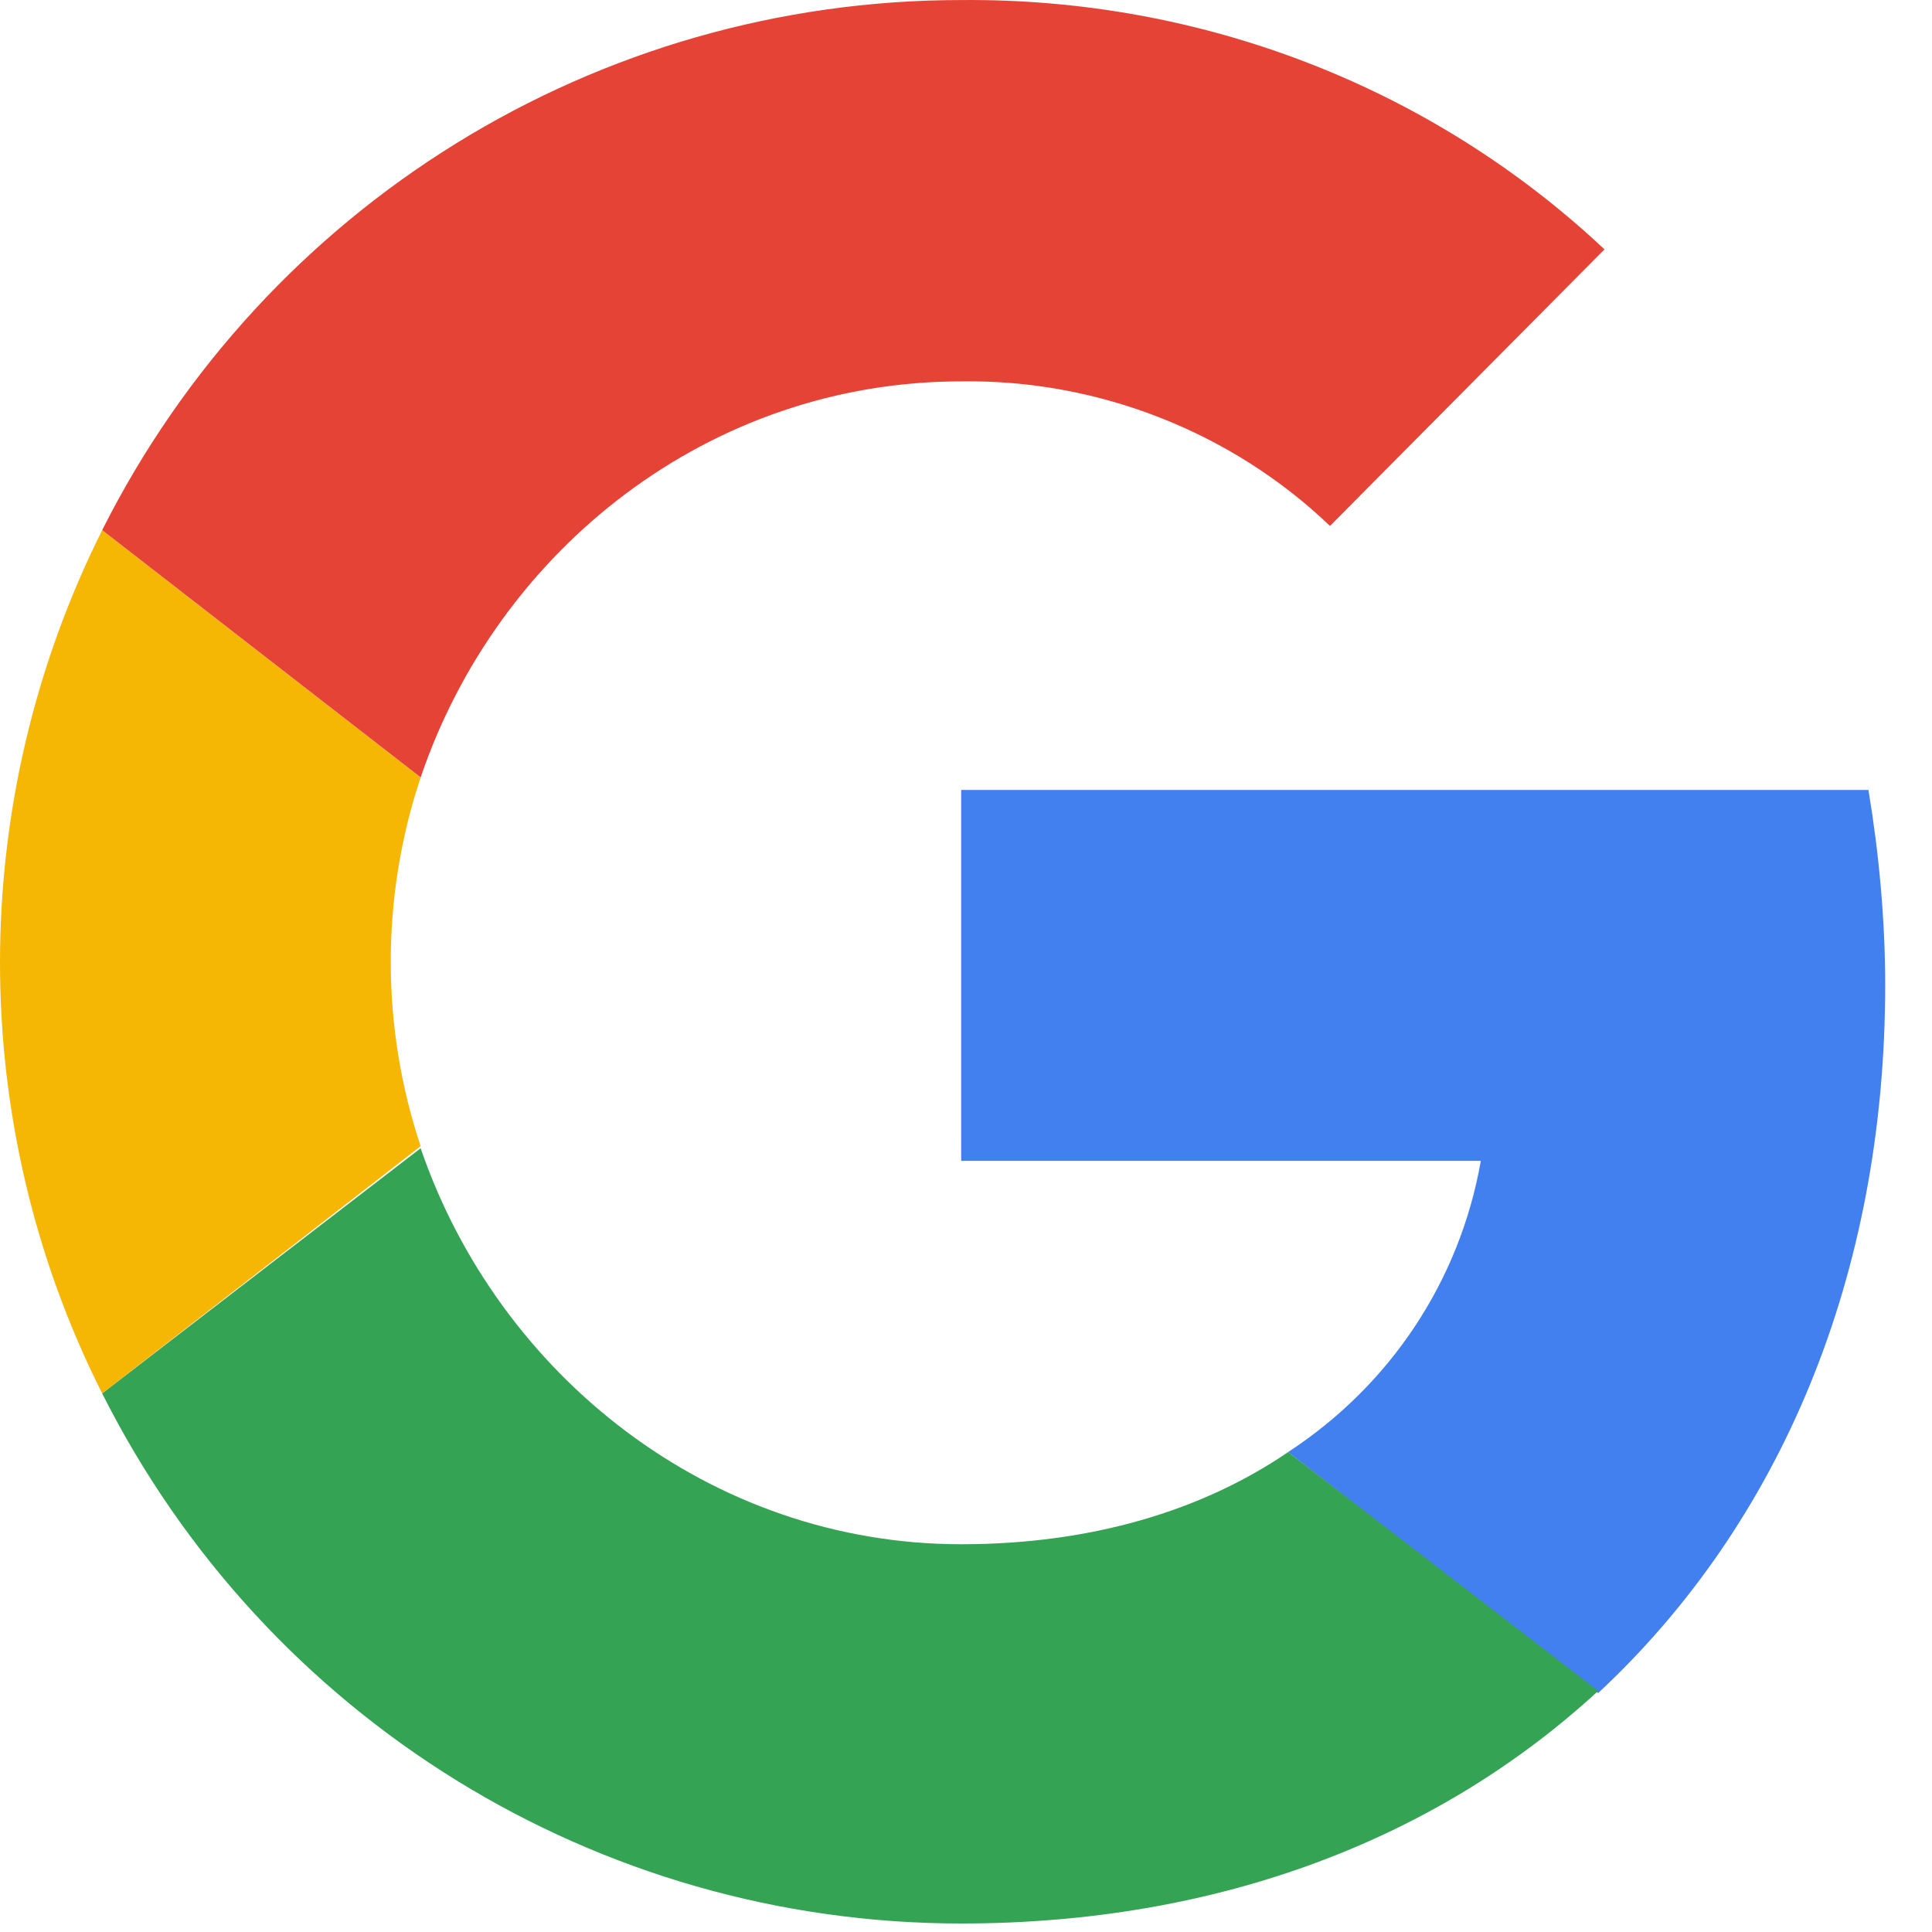 <svg width="40" height="40" viewBox="0 0 40 40" fill="none" xmlns="http://www.w3.org/2000/svg">
<path d="M39.031 20.39C39.031 19.045 38.901 17.657 38.684 16.355H19.9V24.034H30.659C30.225 26.507 28.793 28.676 26.668 30.064L33.088 35.053C36.862 31.539 39.031 26.42 39.031 20.39Z" fill="#4280EF"/>
<path d="M19.901 39.824C25.281 39.824 29.792 38.046 33.089 35.009L26.669 30.064C24.89 31.278 22.591 31.972 19.901 31.972C14.696 31.972 10.314 28.459 8.709 23.773L2.115 28.849C5.499 35.573 12.353 39.824 19.901 39.824Z" fill="#34A353"/>
<path d="M8.709 23.73C7.884 21.258 7.884 18.568 8.709 16.096L2.115 10.977C-0.705 16.616 -0.705 23.253 2.115 28.849L8.709 23.73Z" fill="#F6B704"/>
<path d="M19.901 7.896C22.721 7.853 25.497 8.937 27.536 10.889L33.219 5.163C29.619 1.779 24.847 -0.043 19.901 0.001C12.353 0.001 5.499 4.252 2.115 10.976L8.709 16.095C10.314 11.367 14.696 7.896 19.901 7.896Z" fill="#E54335"/>
</svg>
